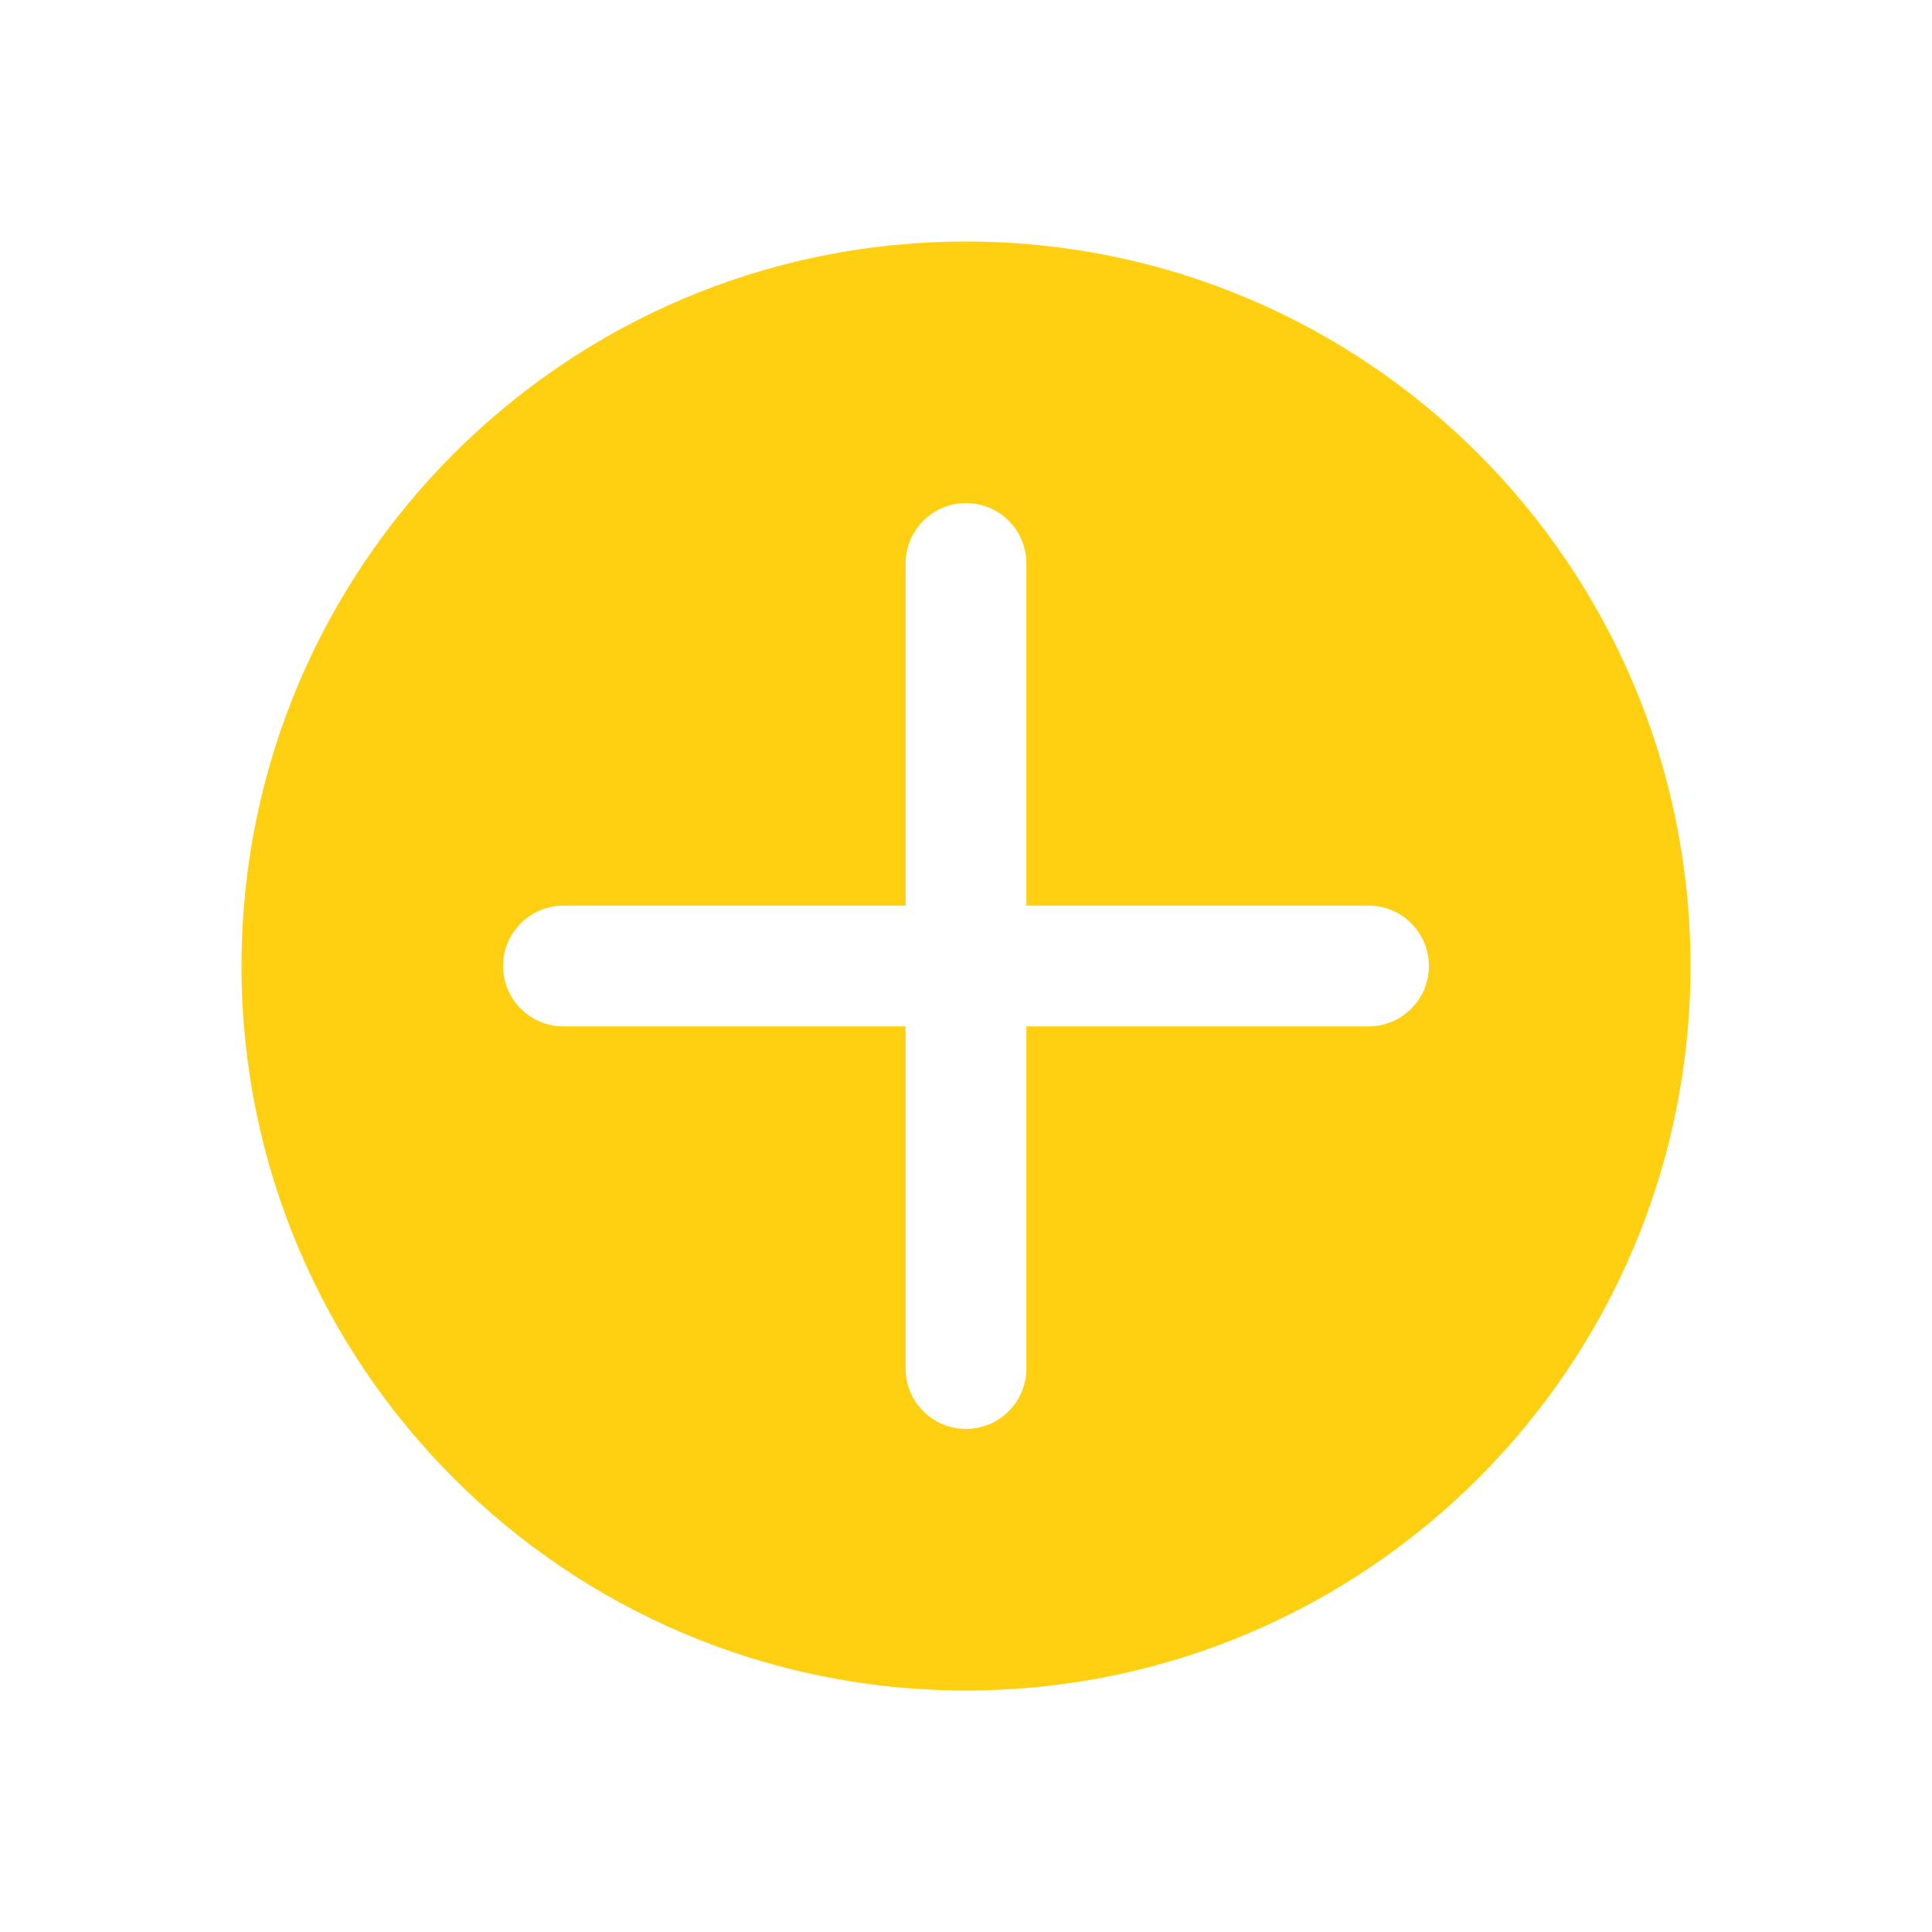 <svg width="32" height="32" viewBox="0 0 32 32" fill="none" xmlns="http://www.w3.org/2000/svg">
<g id="Add_round_fill">
<path id="Subtract" fill-rule="evenodd" clip-rule="evenodd" d="M28 16C28 22.627 22.627 28 16 28C9.373 28 4 22.627 4 16C4 9.373 9.373 4 16 4C22.627 4 28 9.373 28 16ZM16 23.667C15.448 23.667 15 23.219 15 22.667V17H9.333C8.781 17 8.333 16.552 8.333 16C8.333 15.448 8.781 15 9.333 15H15V9.333C15 8.781 15.448 8.333 16 8.333C16.552 8.333 17 8.781 17 9.333V15H22.667C23.219 15 23.667 15.448 23.667 16C23.667 16.552 23.219 17 22.667 17H17V22.667C17 23.219 16.552 23.667 16 23.667Z" fill="#FFD012"/>
</g>
</svg>
